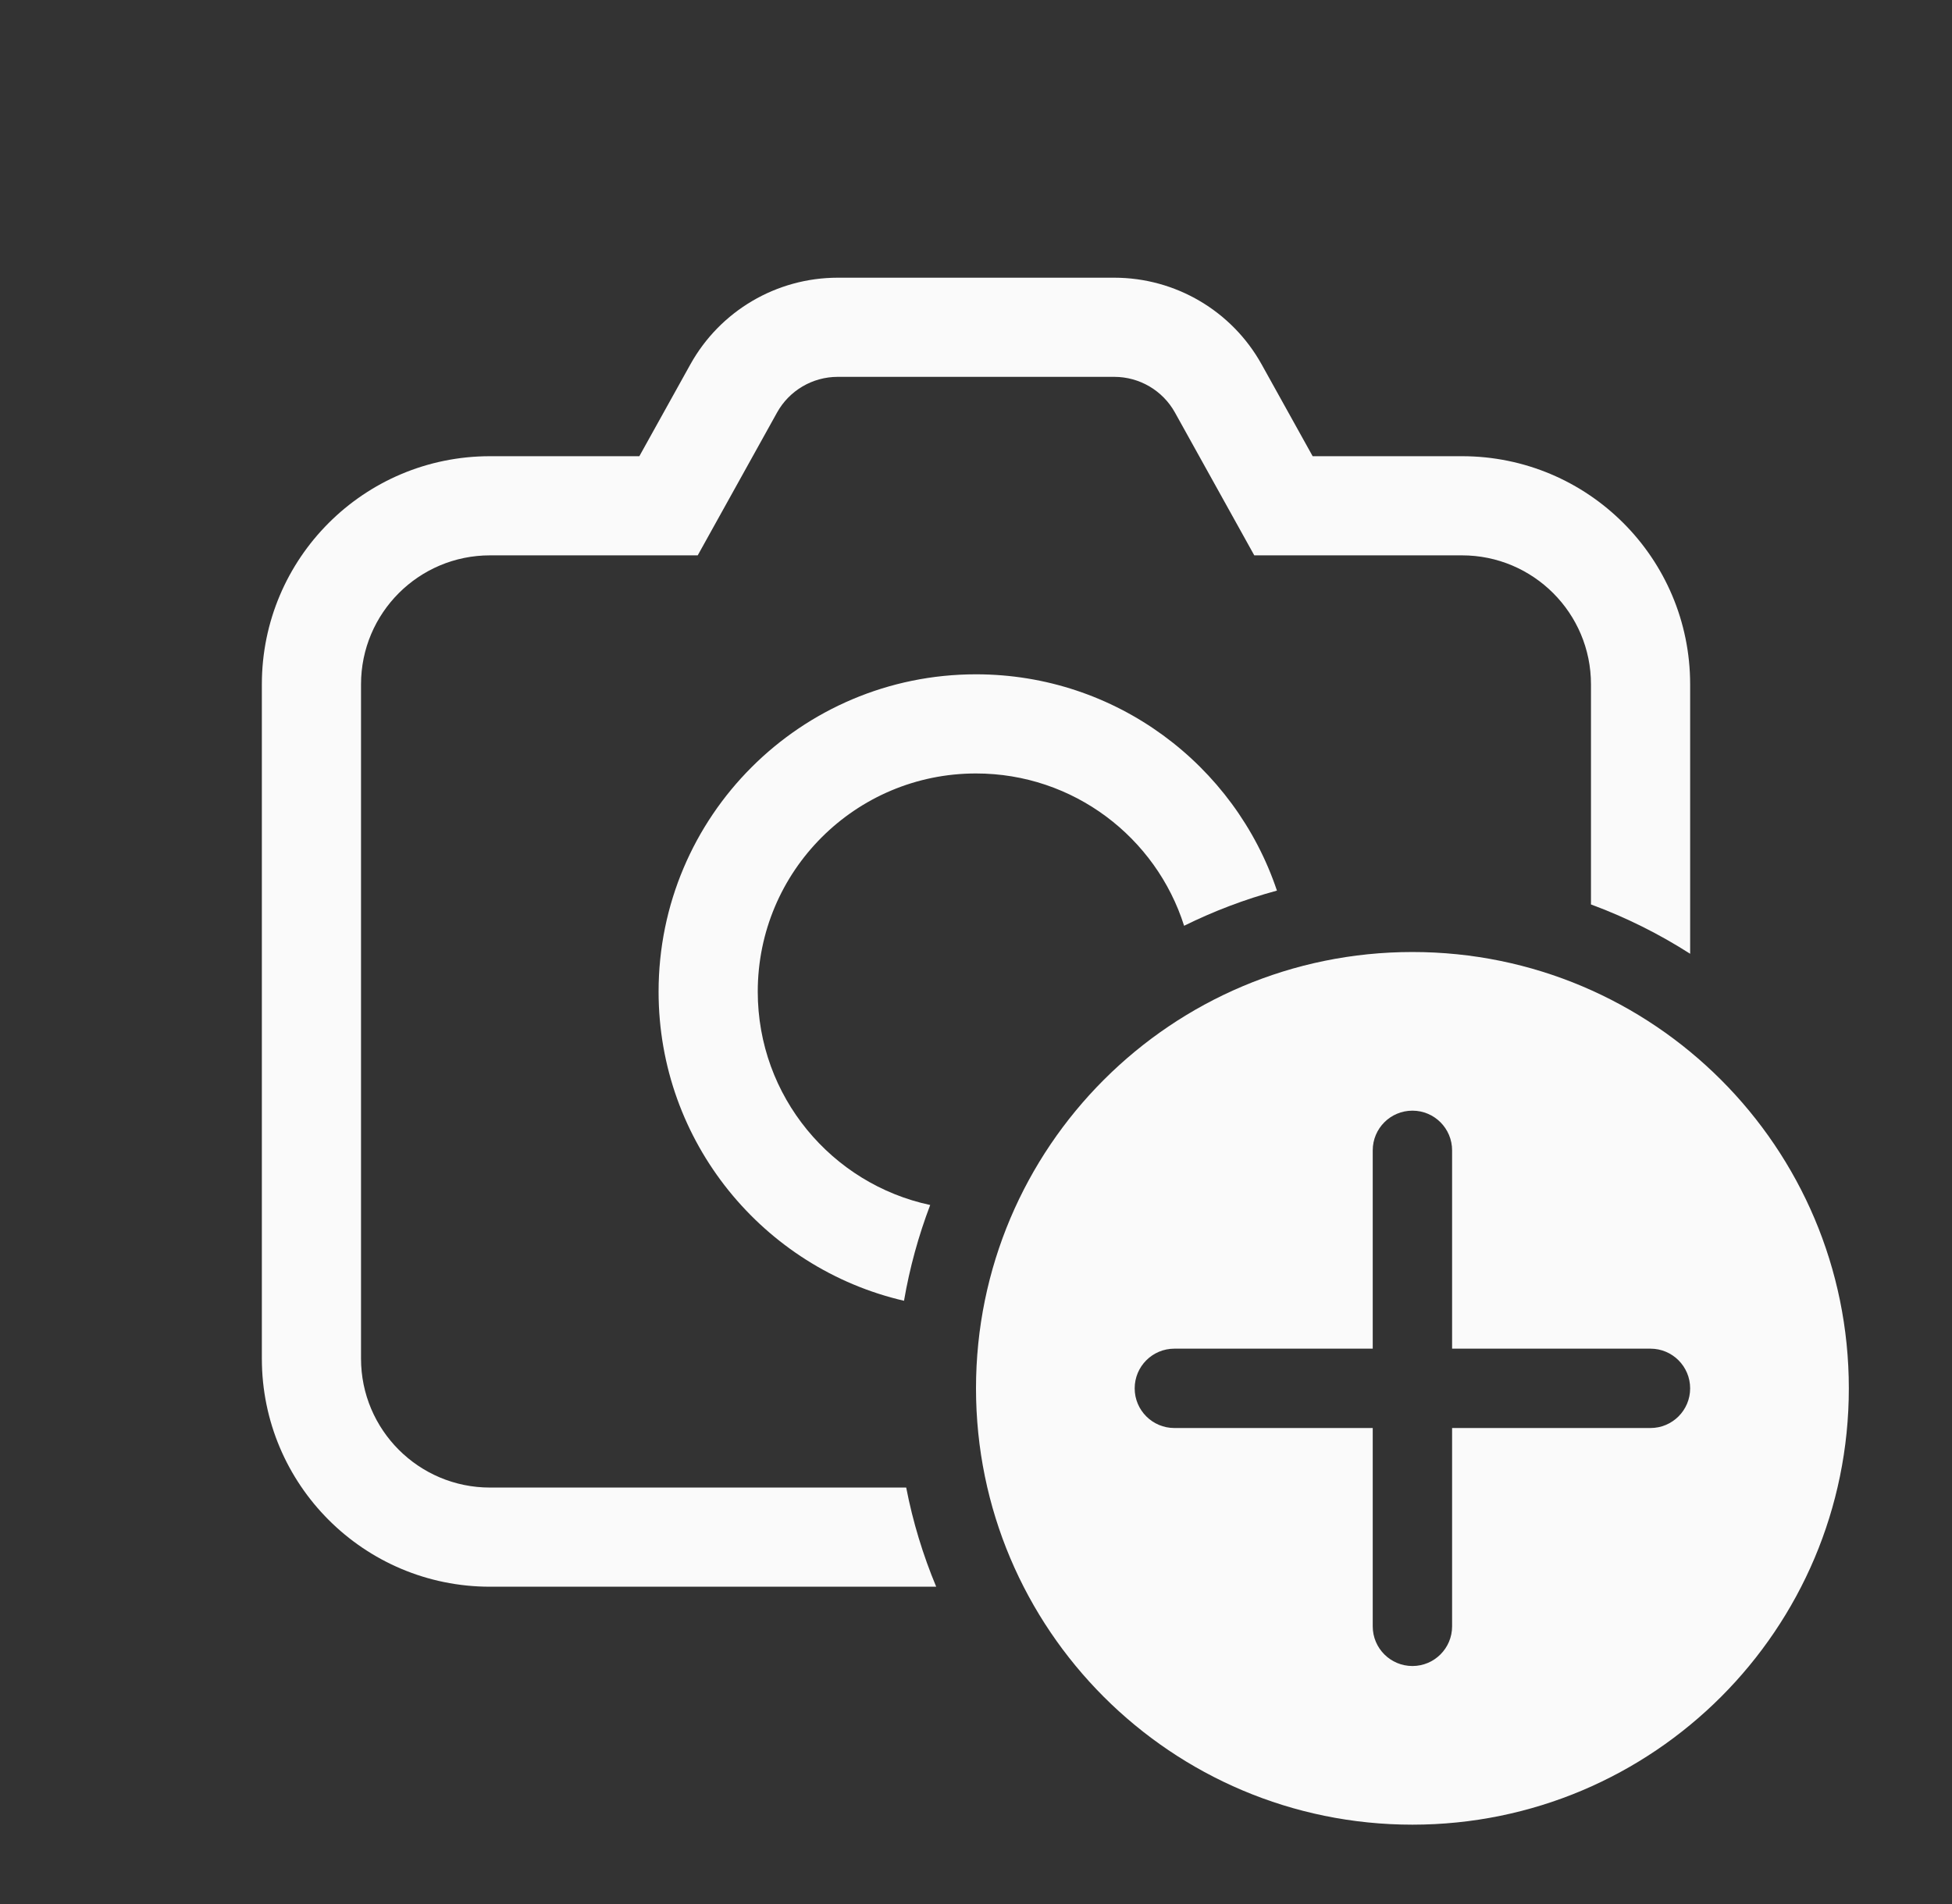 <svg width="41" height="40" viewBox="0 0 41 40" fill="none" xmlns="http://www.w3.org/2000/svg">
<rect x="0" y="0" width="41" height="40" fill="#333333" stroke="none"/>
<path d="M17.596 5.834C16.31 5.834 15.125 6.531 14.5 7.656L13.429 9.584H10.292C7.645 9.584 5.5 11.729 5.5 14.376V28.542C5.5 31.189 7.645 33.334 10.292 33.334H19.664C19.387 32.67 19.174 31.973 19.034 31.251H10.292C8.796 31.251 7.583 30.038 7.583 28.542V14.376C7.583 12.88 8.796 11.667 10.292 11.667H14.655L16.321 8.667C16.578 8.204 17.066 7.917 17.596 7.917H23.404C23.934 7.917 24.422 8.204 24.679 8.667L26.345 11.667H30.708C32.204 11.667 33.417 12.88 33.417 14.376V19.001C34.152 19.272 34.85 19.621 35.5 20.037V14.376C35.5 11.729 33.355 9.584 30.708 9.584H27.571L26.5 7.656C25.875 6.531 24.69 5.834 23.404 5.834H17.596Z" fill="#FAFAFA"/>
<path d="M20.5 14.166C23.439 14.166 25.935 16.069 26.821 18.71C26.142 18.894 25.49 19.143 24.871 19.449C24.284 17.594 22.549 16.249 20.5 16.249C17.968 16.249 15.916 18.301 15.916 20.833C15.916 23.034 17.468 24.873 19.538 25.315C19.293 25.959 19.107 26.632 18.988 27.327C16.035 26.643 13.833 23.995 13.833 20.833C13.833 17.151 16.818 14.166 20.5 14.166Z" fill="#FAFAFA"/>
<path d="M38.833 29.167C38.833 34.229 34.729 38.333 29.667 38.333C24.604 38.333 20.5 34.229 20.5 29.167C20.5 24.104 24.604 20 29.667 20C34.729 20 38.833 24.104 38.833 29.167ZM30.5 24.167C30.5 23.706 30.127 23.333 29.667 23.333C29.206 23.333 28.833 23.706 28.833 24.167V28.333H24.667C24.206 28.333 23.833 28.706 23.833 29.167C23.833 29.627 24.206 30 24.667 30H28.833V34.167C28.833 34.627 29.206 35 29.667 35C30.127 35 30.5 34.627 30.5 34.167V30H34.667C35.127 30 35.5 29.627 35.5 29.167C35.5 28.706 35.127 28.333 34.667 28.333H30.5V24.167Z" fill="#FAFAFA"/>
</svg>
